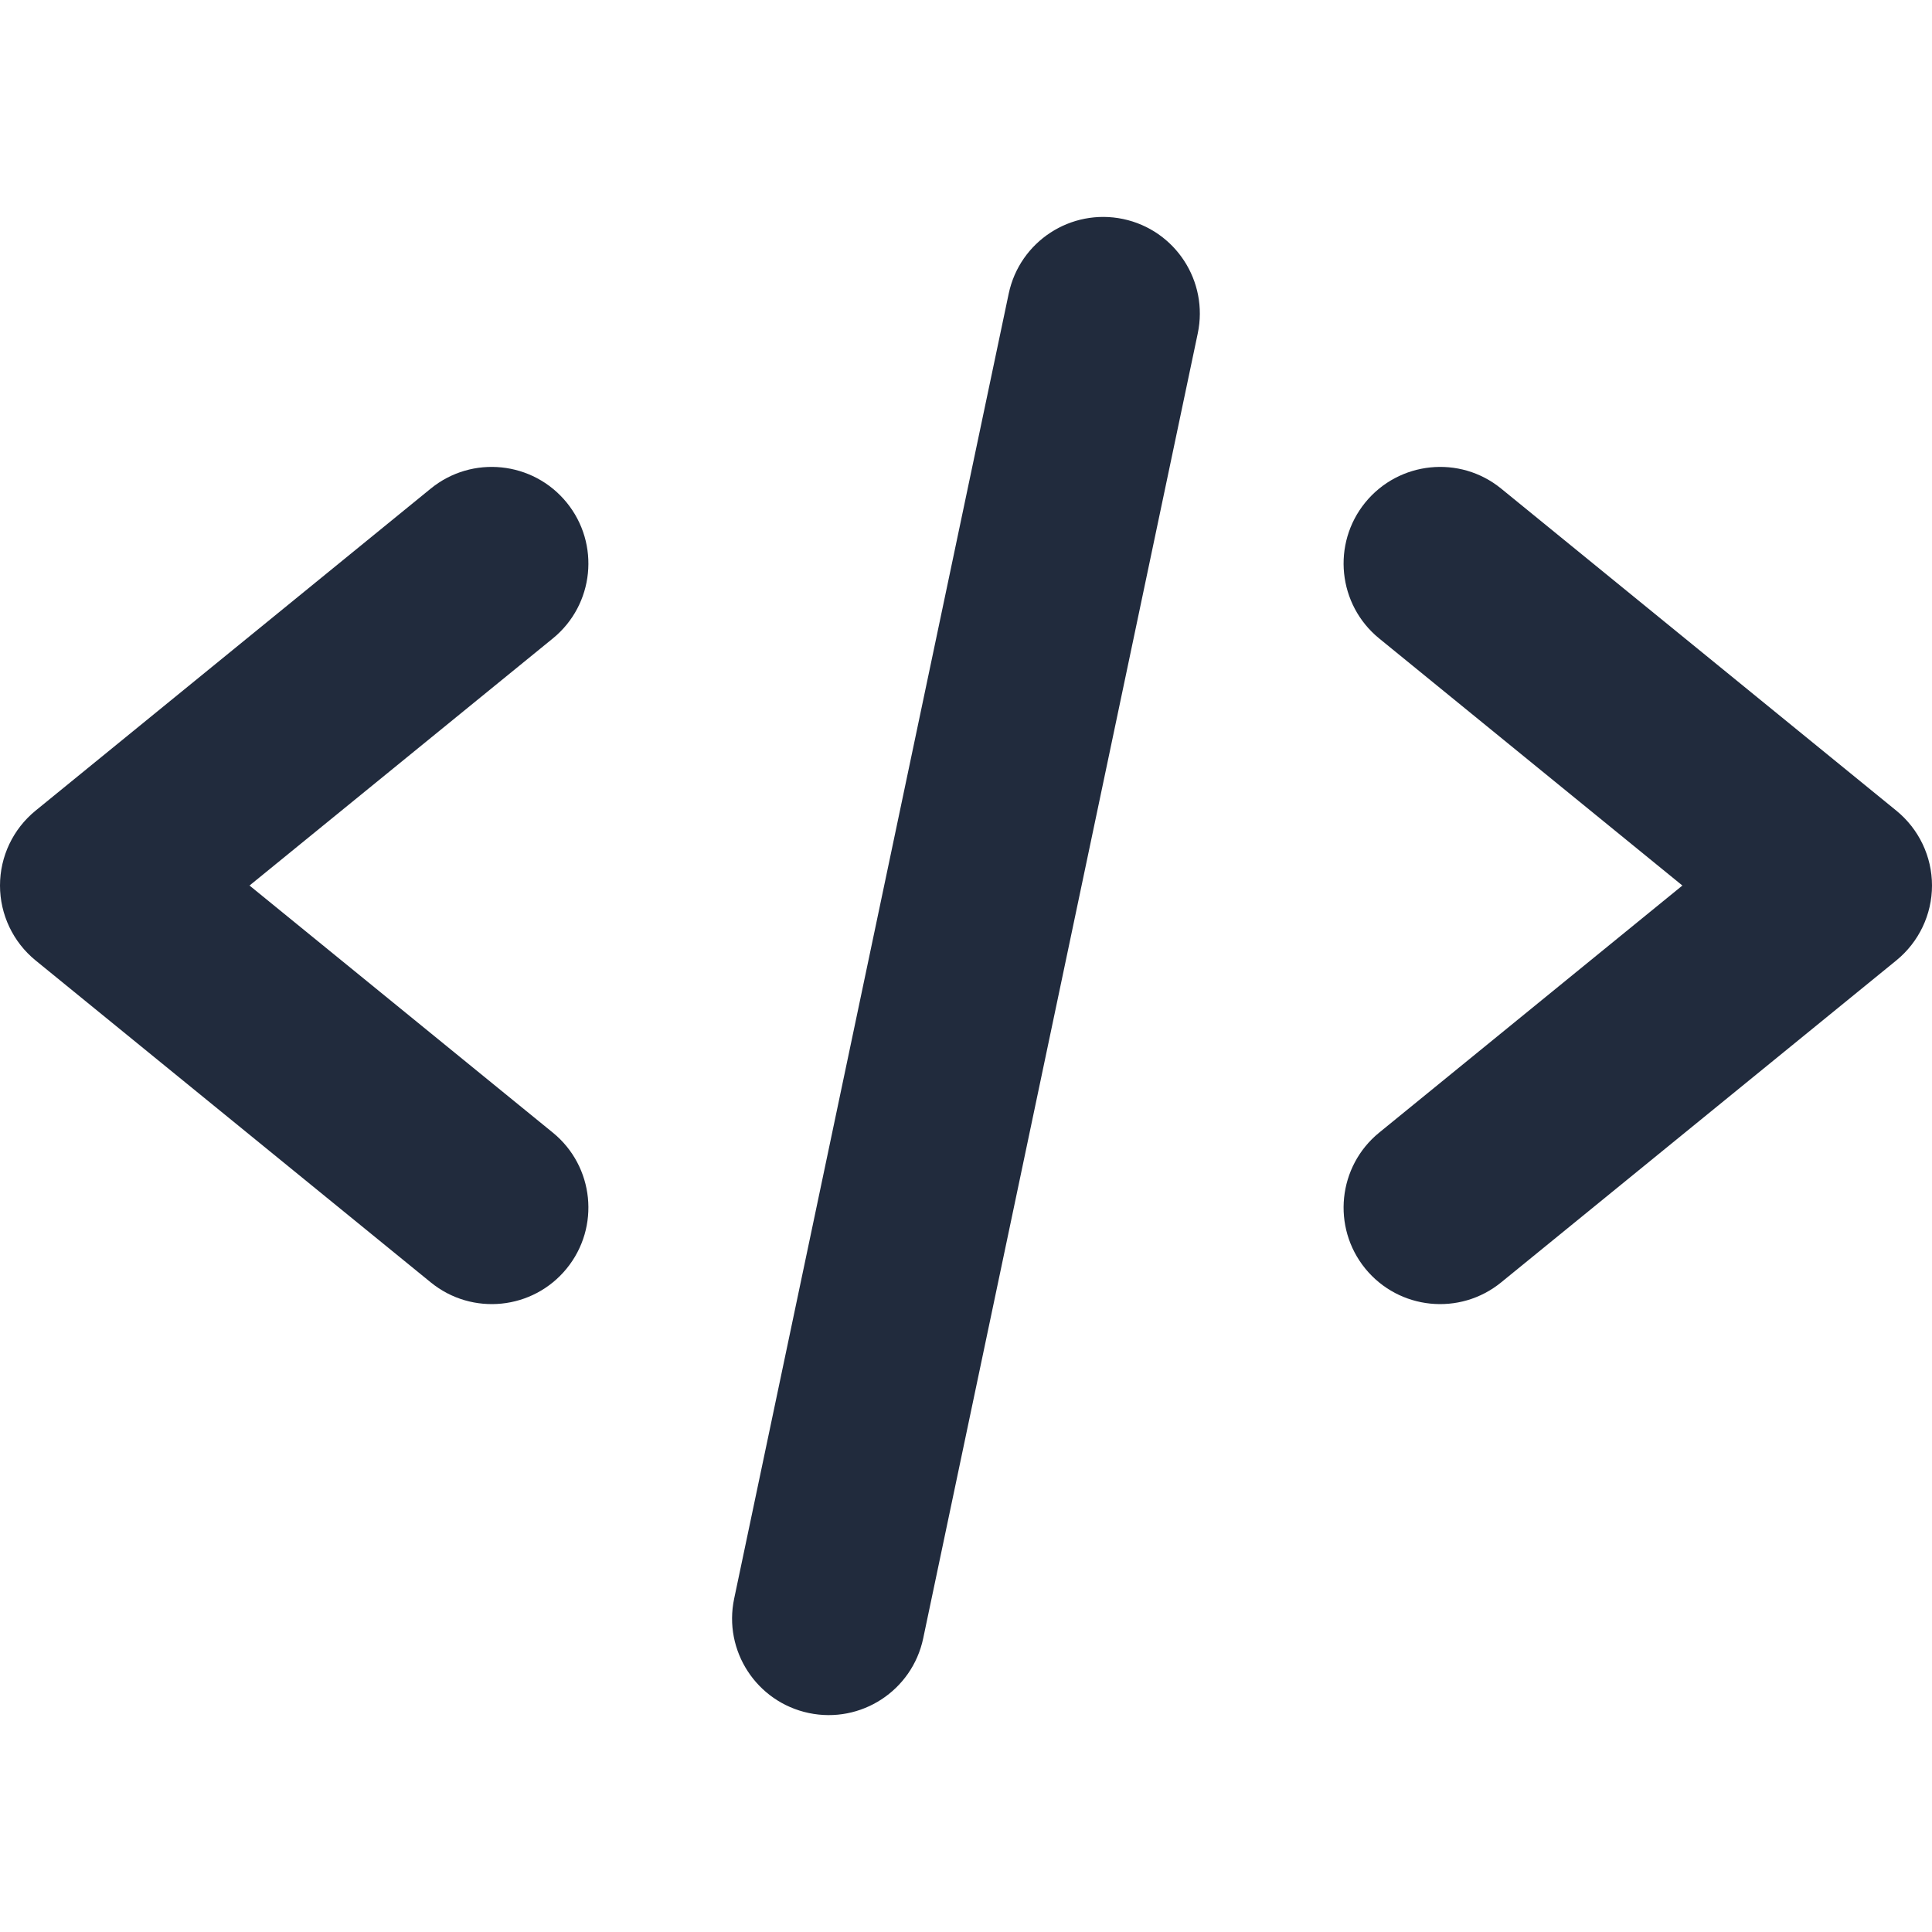 <svg width="20" height="20" viewBox="0 0 20 20" fill="none" xmlns="http://www.w3.org/2000/svg">
<path fill-rule="evenodd" clip-rule="evenodd" d="M12.399 3.452C12.513 2.911 12.167 2.381 11.626 2.267C11.086 2.154 10.556 2.499 10.442 3.04L7.6 16.549C7.486 17.089 7.832 17.619 8.372 17.733C8.913 17.847 9.443 17.501 9.557 16.96L12.399 3.452ZM5.866 5.202C6.215 5.63 6.151 6.26 5.723 6.609L2.583 9.167L5.723 11.725C6.151 12.074 6.215 12.704 5.866 13.132C5.517 13.56 4.887 13.624 4.459 13.275L0.368 9.942C0.135 9.752 0 9.467 0 9.167C0 8.866 0.135 8.582 0.368 8.392L4.459 5.058C4.887 4.709 5.517 4.774 5.866 5.202ZM14.133 5.202C14.482 4.774 15.112 4.709 15.54 5.058L19.631 8.392C19.864 8.582 20 8.866 20 9.167C20 9.467 19.864 9.752 19.631 9.942L15.54 13.275C15.112 13.624 14.482 13.56 14.133 13.132C13.785 12.704 13.849 12.074 14.277 11.725L17.416 9.167L14.277 6.609C13.849 6.26 13.785 5.63 14.133 5.202Z" fill="#212B3D"/>
</svg>
